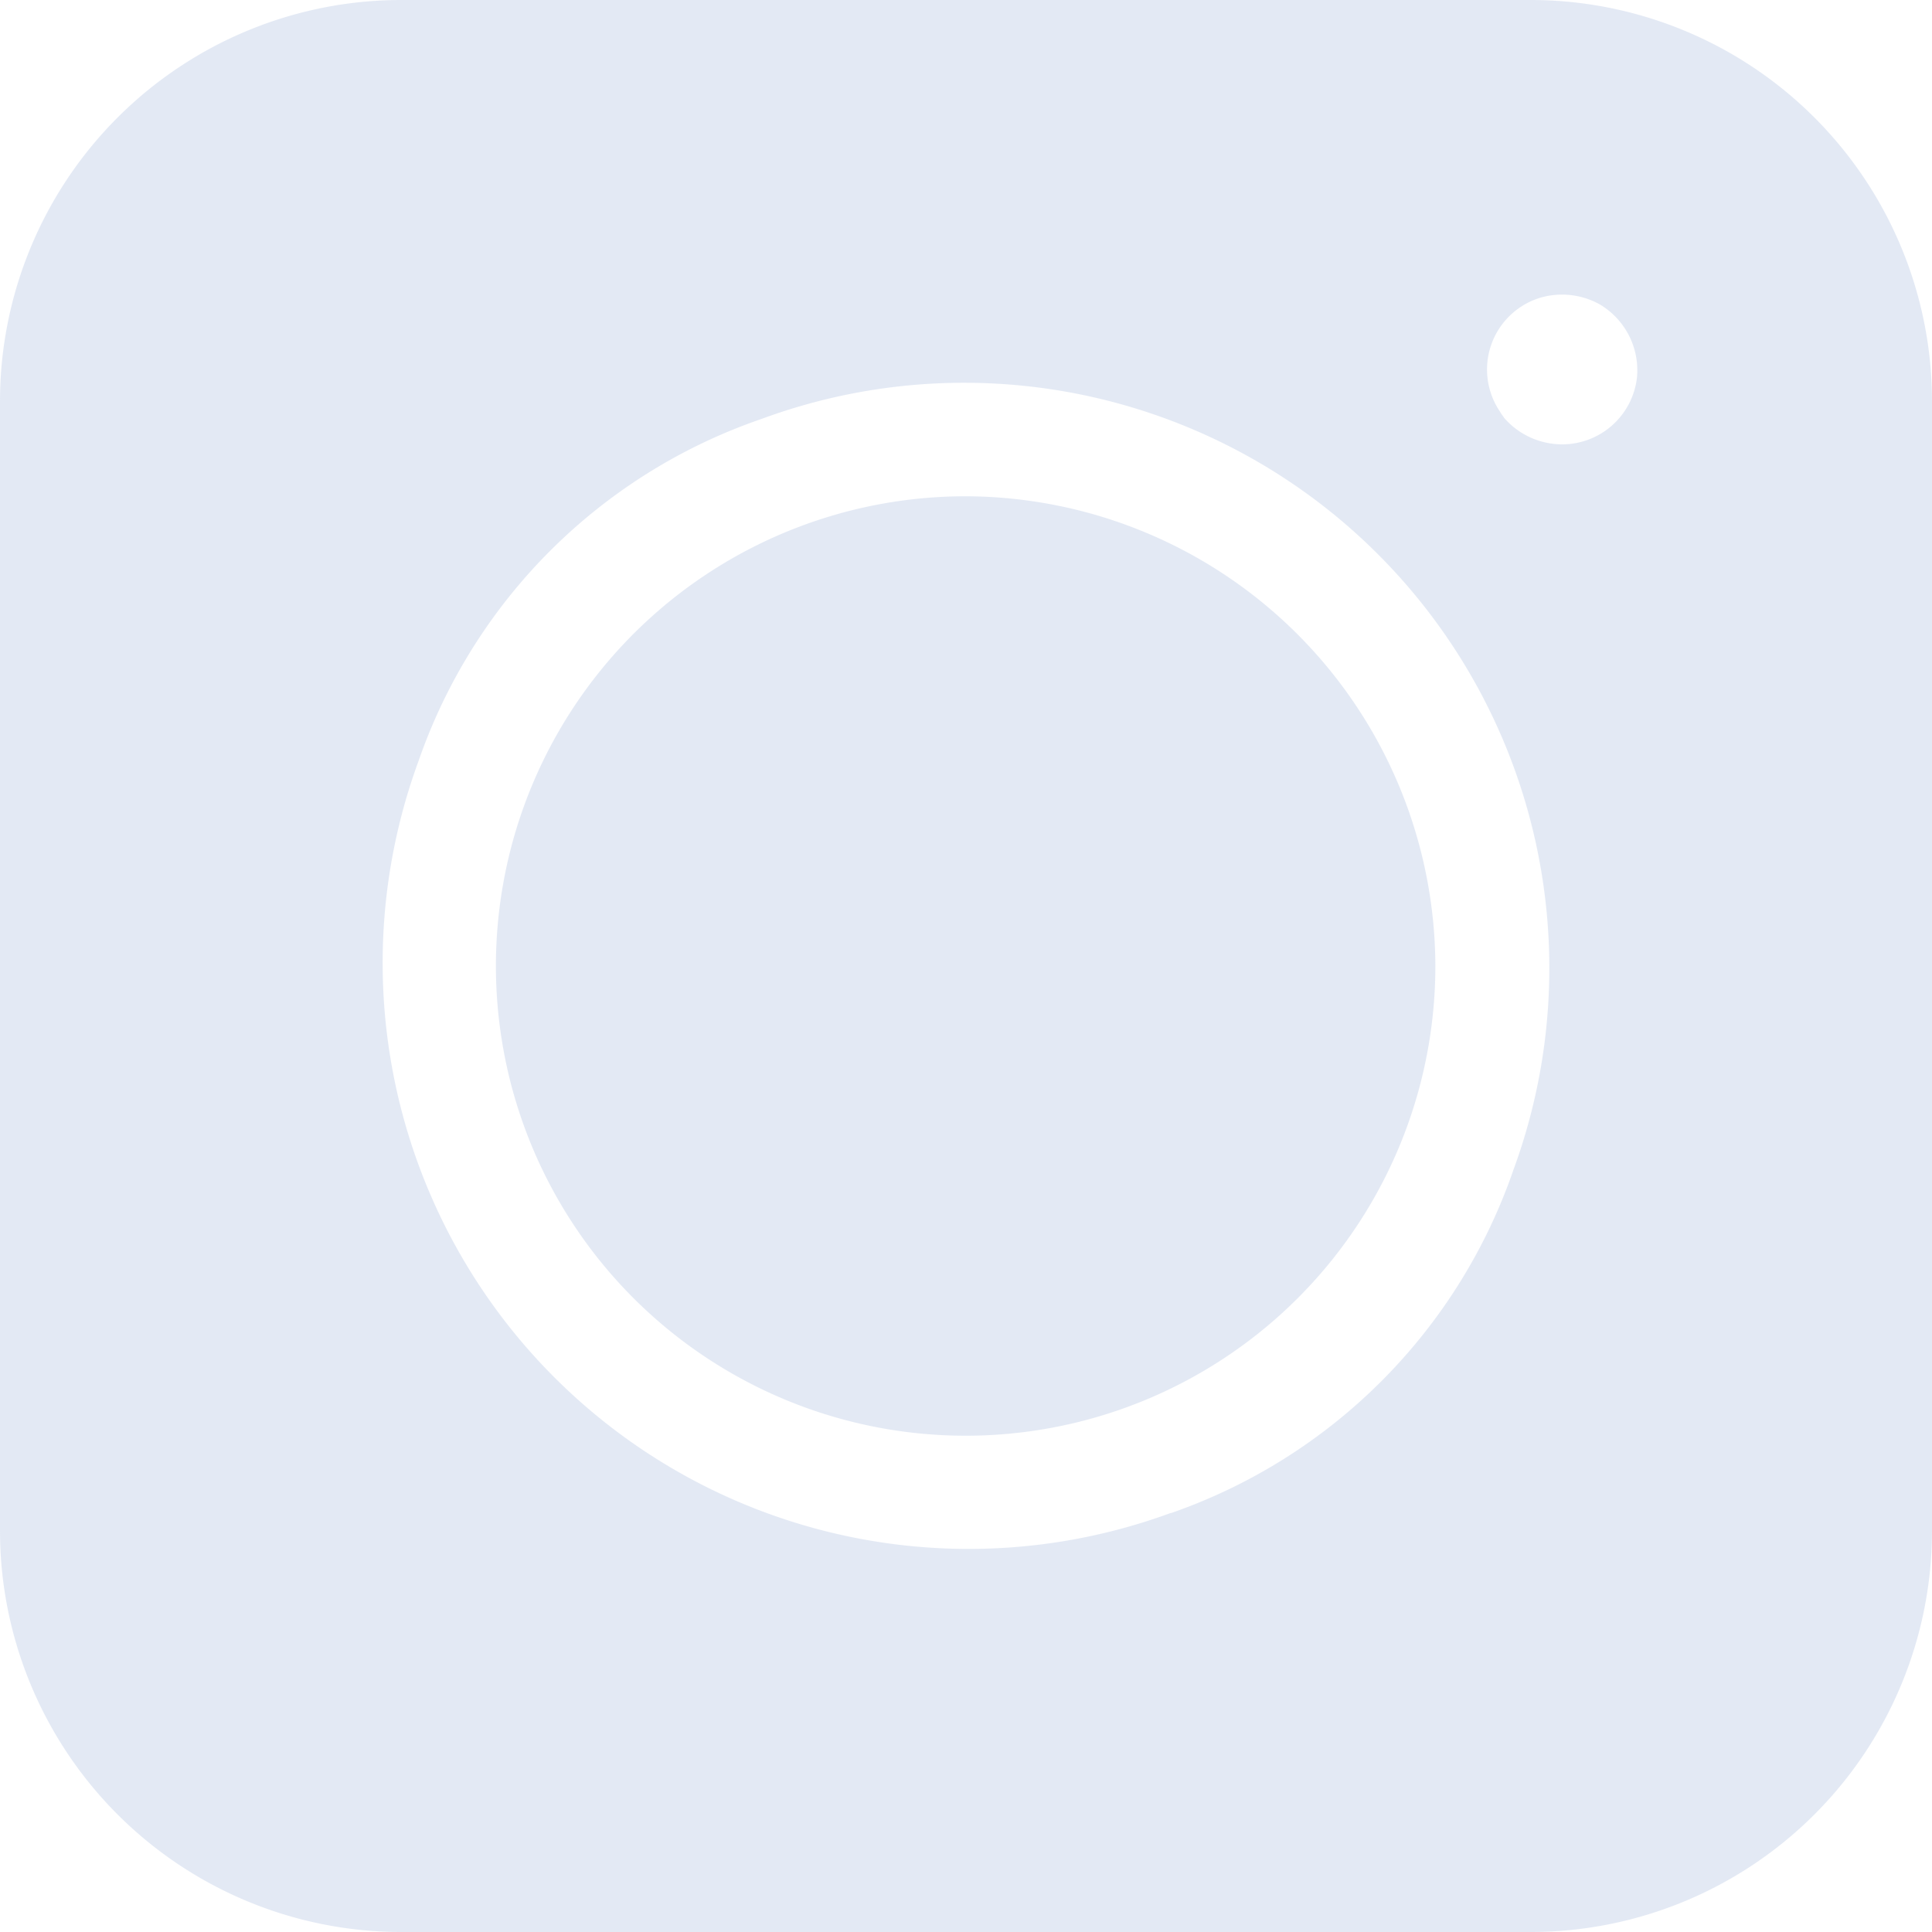 <svg xmlns="http://www.w3.org/2000/svg" width="16" height="16" viewBox="0 0 16 16">
<defs>
    <style>
      .cls-n4 {
        fill: #c9d4eb;
        fill-rule: evenodd;
        opacity: 0.5;
      }
    </style>
  </defs>
  <path id="Social" class="cls-n4" d="M165,4715.32v9.36a3.324,3.324,0,0,0,3.324,3.32h9.352a3.324,3.324,0,0,0,3.324-3.32v-9.36a3.324,3.324,0,0,0-3.324-3.32h-9.352A3.324,3.324,0,0,0,165,4715.32Zm9.695,9.21a4.853,4.853,0,0,1-6.228-6.23,4.578,4.578,0,0,1,2.838-2.83,4.847,4.847,0,0,1,6.228,6.22A4.593,4.593,0,0,1,174.7,4724.53Zm3.857-9.37a0.624,0.624,0,0,1-.616.52,0.638,0.638,0,0,1-.48-0.22c-0.012-.02-0.023-0.03-0.033-0.05a0.621,0.621,0,0,1,.353-0.95,0.643,0.643,0,0,1,.471.06,0.634,0.634,0,0,1,.311.59A0.426,0.426,0,0,1,178.552,4715.16Zm-5.552.95a3.89,3.89,0,1,0,3.887,3.89A3.9,3.9,0,0,0,173,4716.11Z" transform="translate(-165 -4712)"/>
</svg>
